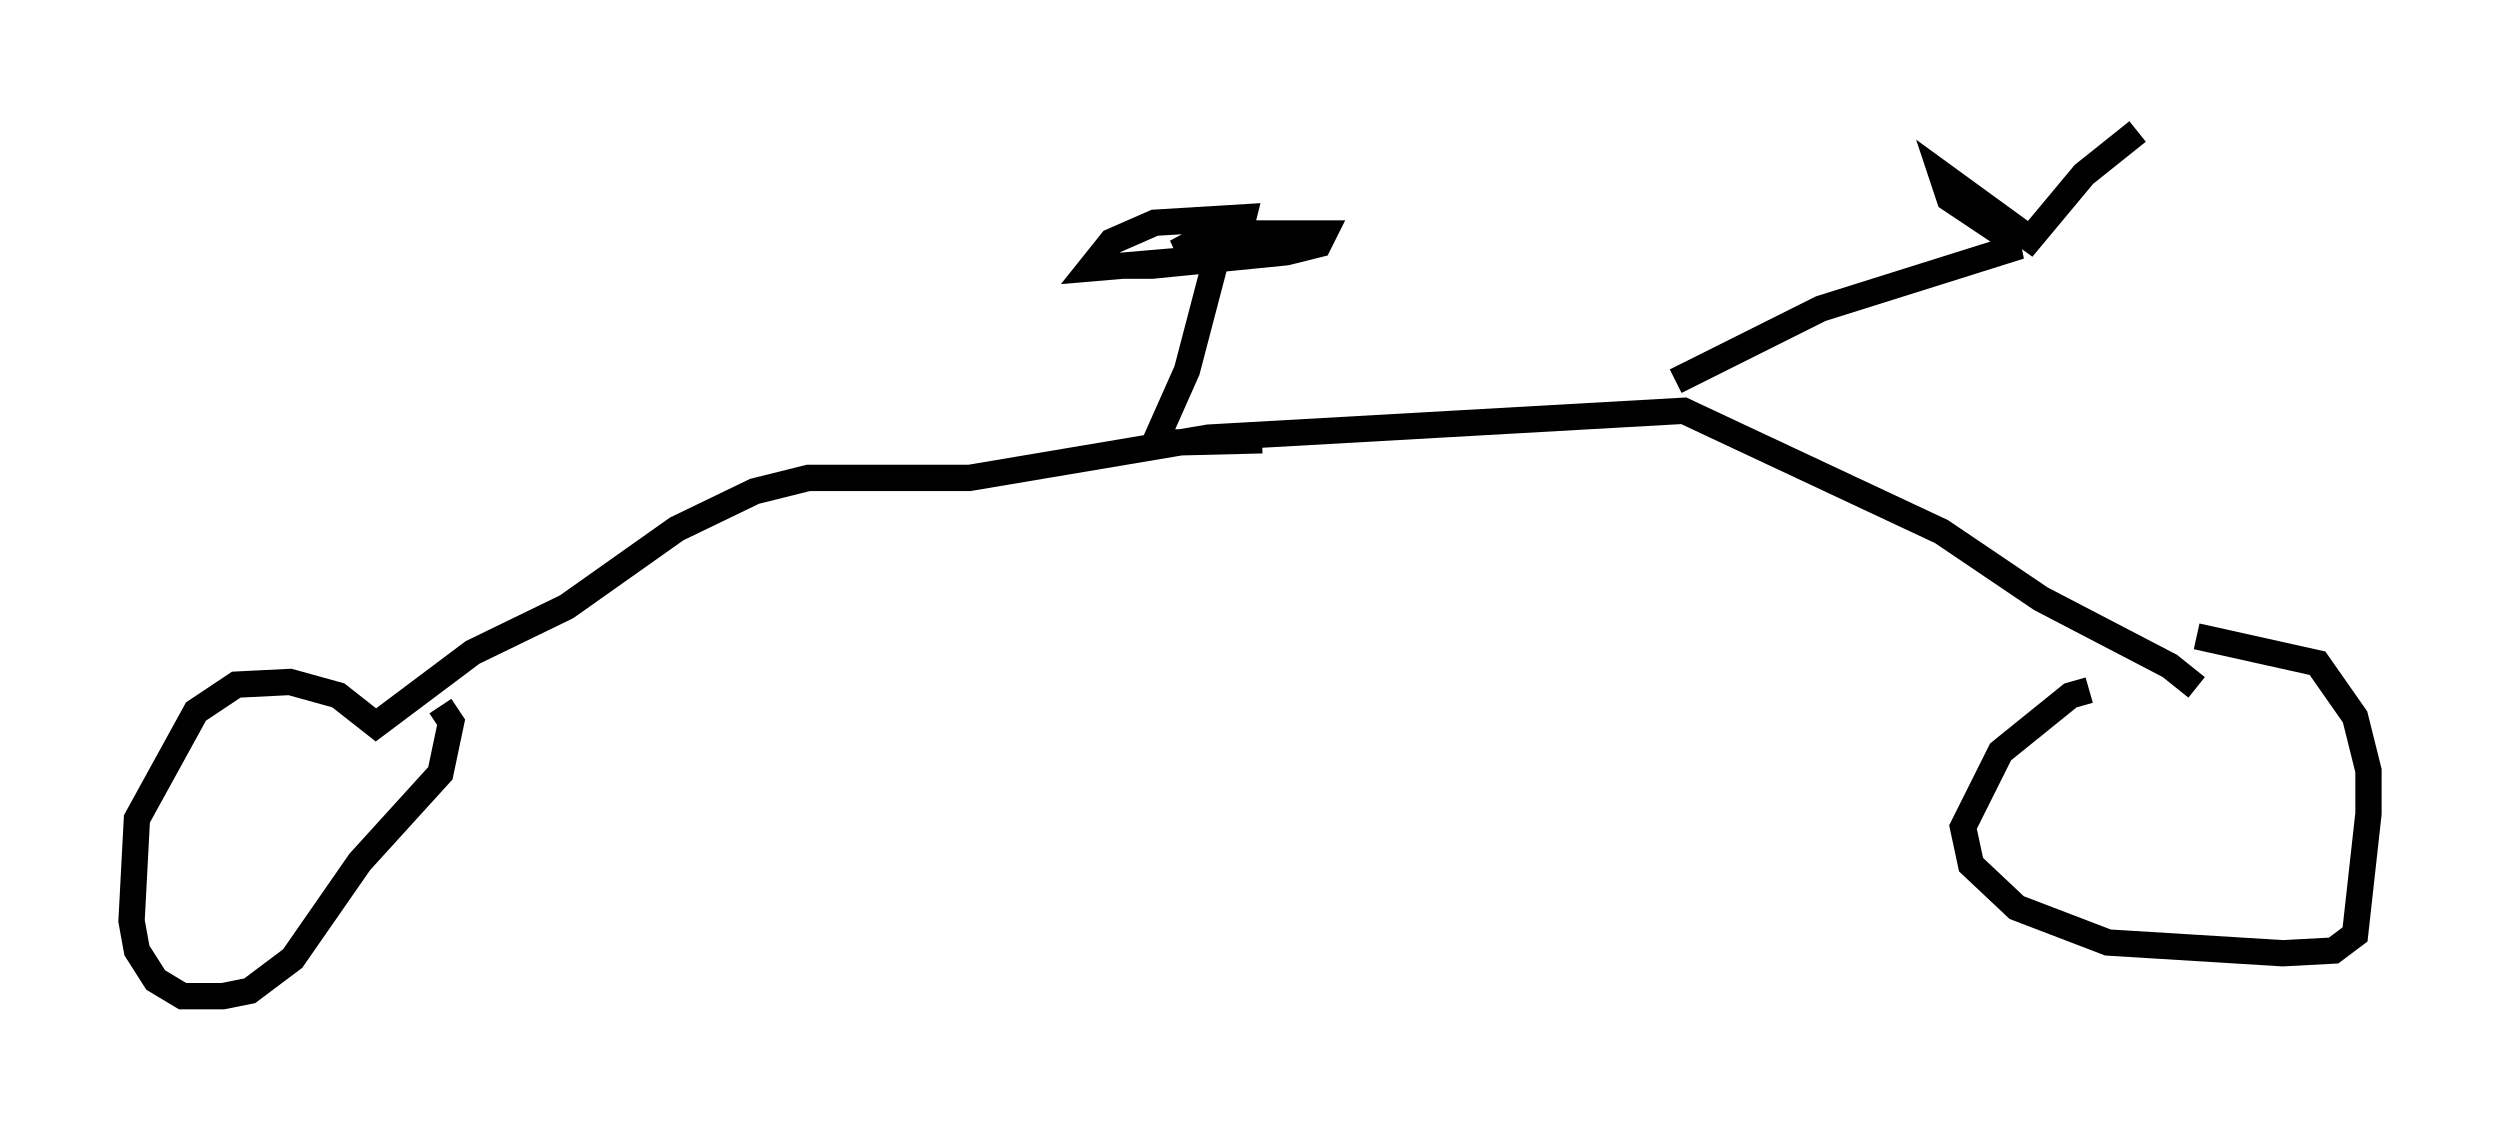 <?xml version="1.0" encoding="utf-8" ?>
<svg baseProfile="full" height="42.871" version="1.1" width="95.036" xmlns="http://www.w3.org/2000/svg" xmlns:ev="http://www.w3.org/2001/xml-events" xmlns:xlink="http://www.w3.org/1999/xlink"><defs /><rect fill="white" height="42.871" width="95.036" x="0" y="0" /><path d="M88.097, 25.213 m-8.677, 1.021 l-0.715, 0.204 -2.654, 2.144 l-1.429, 2.858 0.306, 1.429 l1.735, 1.633 3.471, 1.327 l6.635, 0.408 1.94, -0.102 l0.817, -0.613 0.51, -4.594 l0.0, -1.633 -0.51, -2.042 l-1.429, -2.042 -4.594, -1.021 m0.0, 1.94 l-1.021, -0.817 -4.9, -2.552 l-3.777, -2.552 -9.8, -4.594 l-18.069, 1.021 -9.086, 1.531 l-6.125, 0.0 -2.042, 0.51 l-2.96, 1.429 -4.185, 2.96 l-3.573, 1.735 -3.675, 2.756 l-1.429, -1.123 -1.838, -0.51 l-2.042, 0.102 -1.531, 1.021 l-2.246, 4.083 -0.204, 3.879 l0.204, 1.123 0.715, 1.123 l1.021, 0.613 1.531, 0.0 l1.021, -0.204 1.633, -1.225 l2.552, -3.675 3.063, -3.369 l0.408, -1.94 -0.408, -0.613 m46.959, -12.352 l5.513, -2.756 7.146, -2.246 l-0.102, -0.51 -2.144, -1.429 l-0.306, -0.919 3.369, 2.45 l2.042, -2.45 2.042, -1.633 m-33.28, 11.74 l-4.083, 0.102 1.225, -2.756 l1.123, -4.288 -4.798, 0.408 l0.817, -1.021 1.633, -0.715 l3.369, -0.204 -0.102, 0.408 l-2.45, 0.919 1.327, -0.715 l4.288, 0.0 -0.204, 0.408 l-1.225, 0.306 -5.104, 0.51 l-0.613, 0.0 0.0, -0.306 " fill="none" stroke="black" stroke-width="1" /></svg>